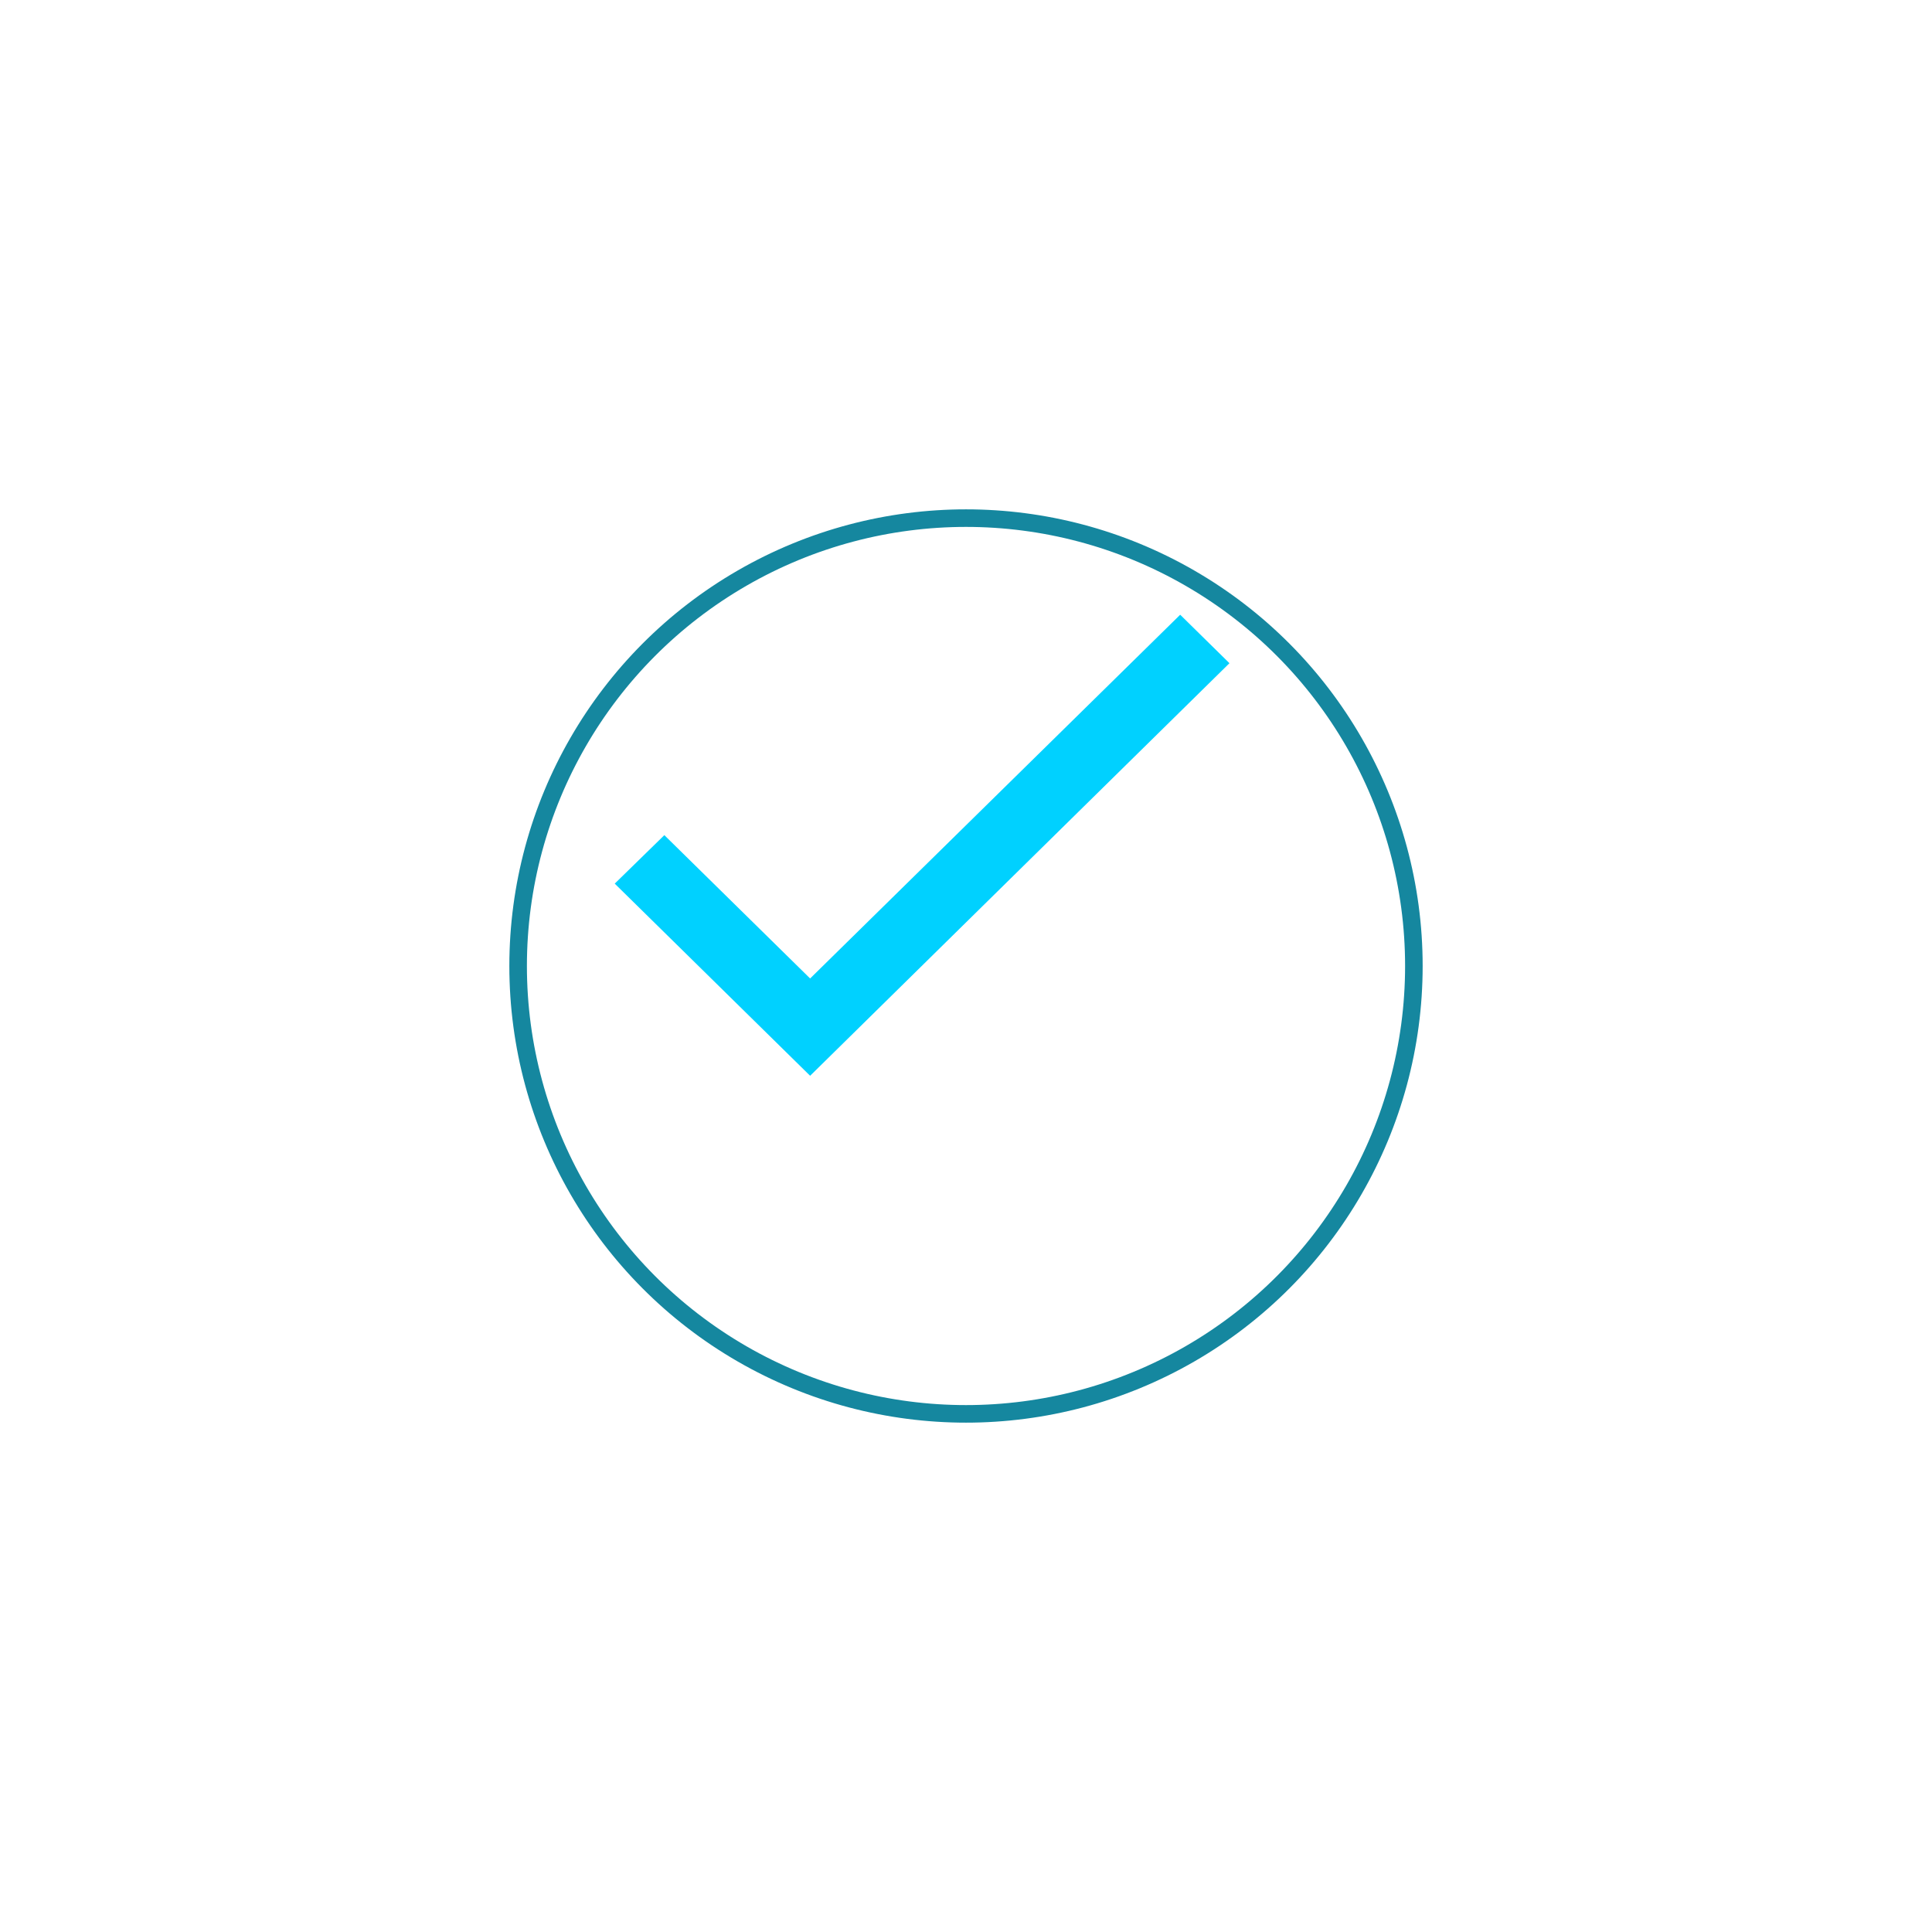 <svg width="22" height="22" viewBox="0 0 22 22" fill="none" xmlns="http://www.w3.org/2000/svg">
<g filter="url(#filter0_d_29_109)">
<circle cx="11" cy="10" r="5" fill="white"/>
<circle cx="11" cy="10" r="5.1" stroke="#15879F" stroke-width="0.2"/>
</g>
<path d="M9.225 11.142L7.565 9.51L7 10.062L9.225 12.25L14 7.552L13.439 7L9.225 11.142Z" fill="#00D1FF"/>
<defs>
<filter id="filter0_d_29_109" x="0.8" y="0.8" width="20.4" height="20.4" filterUnits="userSpaceOnUse" color-interpolation-filters="sRGB">
<feFlood flood-opacity="0" result="BackgroundImageFix"/>
<feColorMatrix in="SourceAlpha" type="matrix" values="0 0 0 0 0 0 0 0 0 0 0 0 0 0 0 0 0 0 127 0" result="hardAlpha"/>
<feOffset dy="1"/>
<feGaussianBlur stdDeviation="2.5"/>
<feComposite in2="hardAlpha" operator="out"/>
<feColorMatrix type="matrix" values="0 0 0 0 0.116 0 0 0 0 0.4 0 0 0 0 0.463 0 0 0 0.3 0"/>
<feBlend mode="normal" in2="BackgroundImageFix" result="effect1_dropShadow_29_109"/>
<feBlend mode="normal" in="SourceGraphic" in2="effect1_dropShadow_29_109" result="shape"/>
</filter>
</defs>
</svg>

